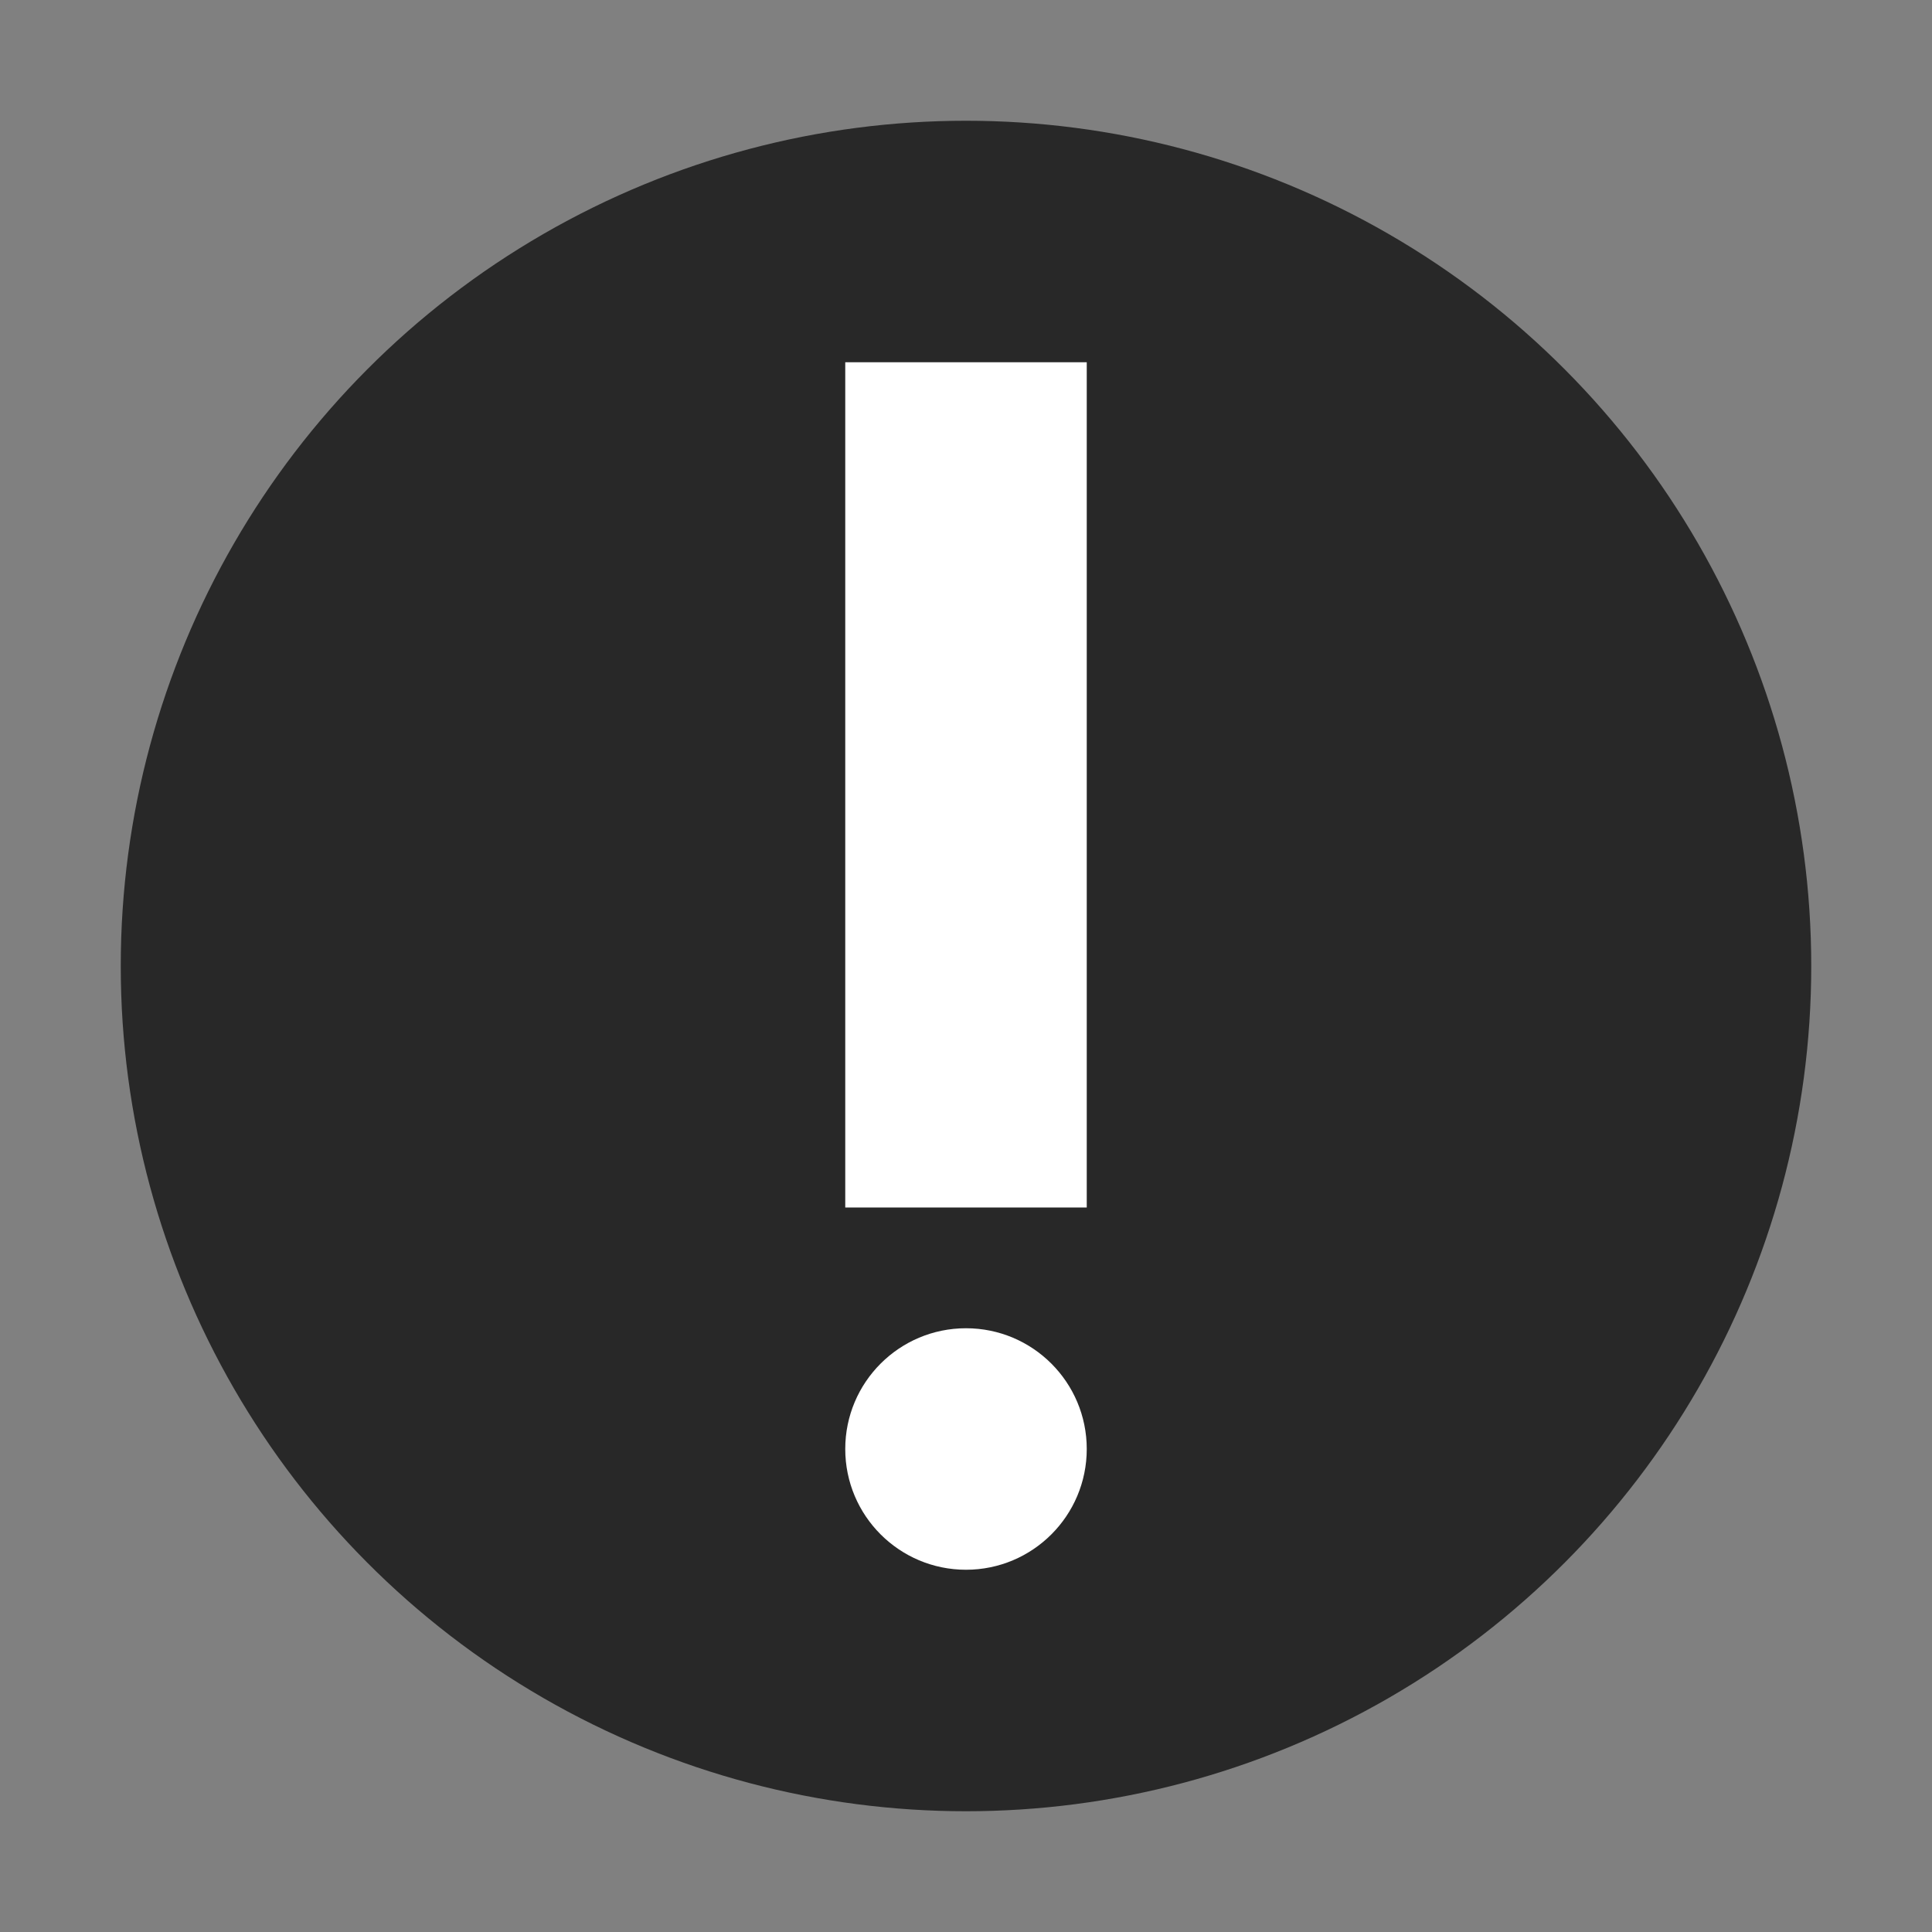 <svg xmlns="http://www.w3.org/2000/svg" width="16" height="16" version="1.1" viewBox="0 0 16 16">
 <rect x="0" y="0" width="16" height="16" fill="#808080" stroke="none"/>
 <circle style="fill:#282828" cx="8" cy="8" r="7"/>
 <circle style="fill:#ffffff" cx="8" cy="12" r="1"/>
 <path style="fill:#ffffff;fill-rule:evenodd" d="M 7,10 9,10 9,3 7,3 Z"/>
</svg>
